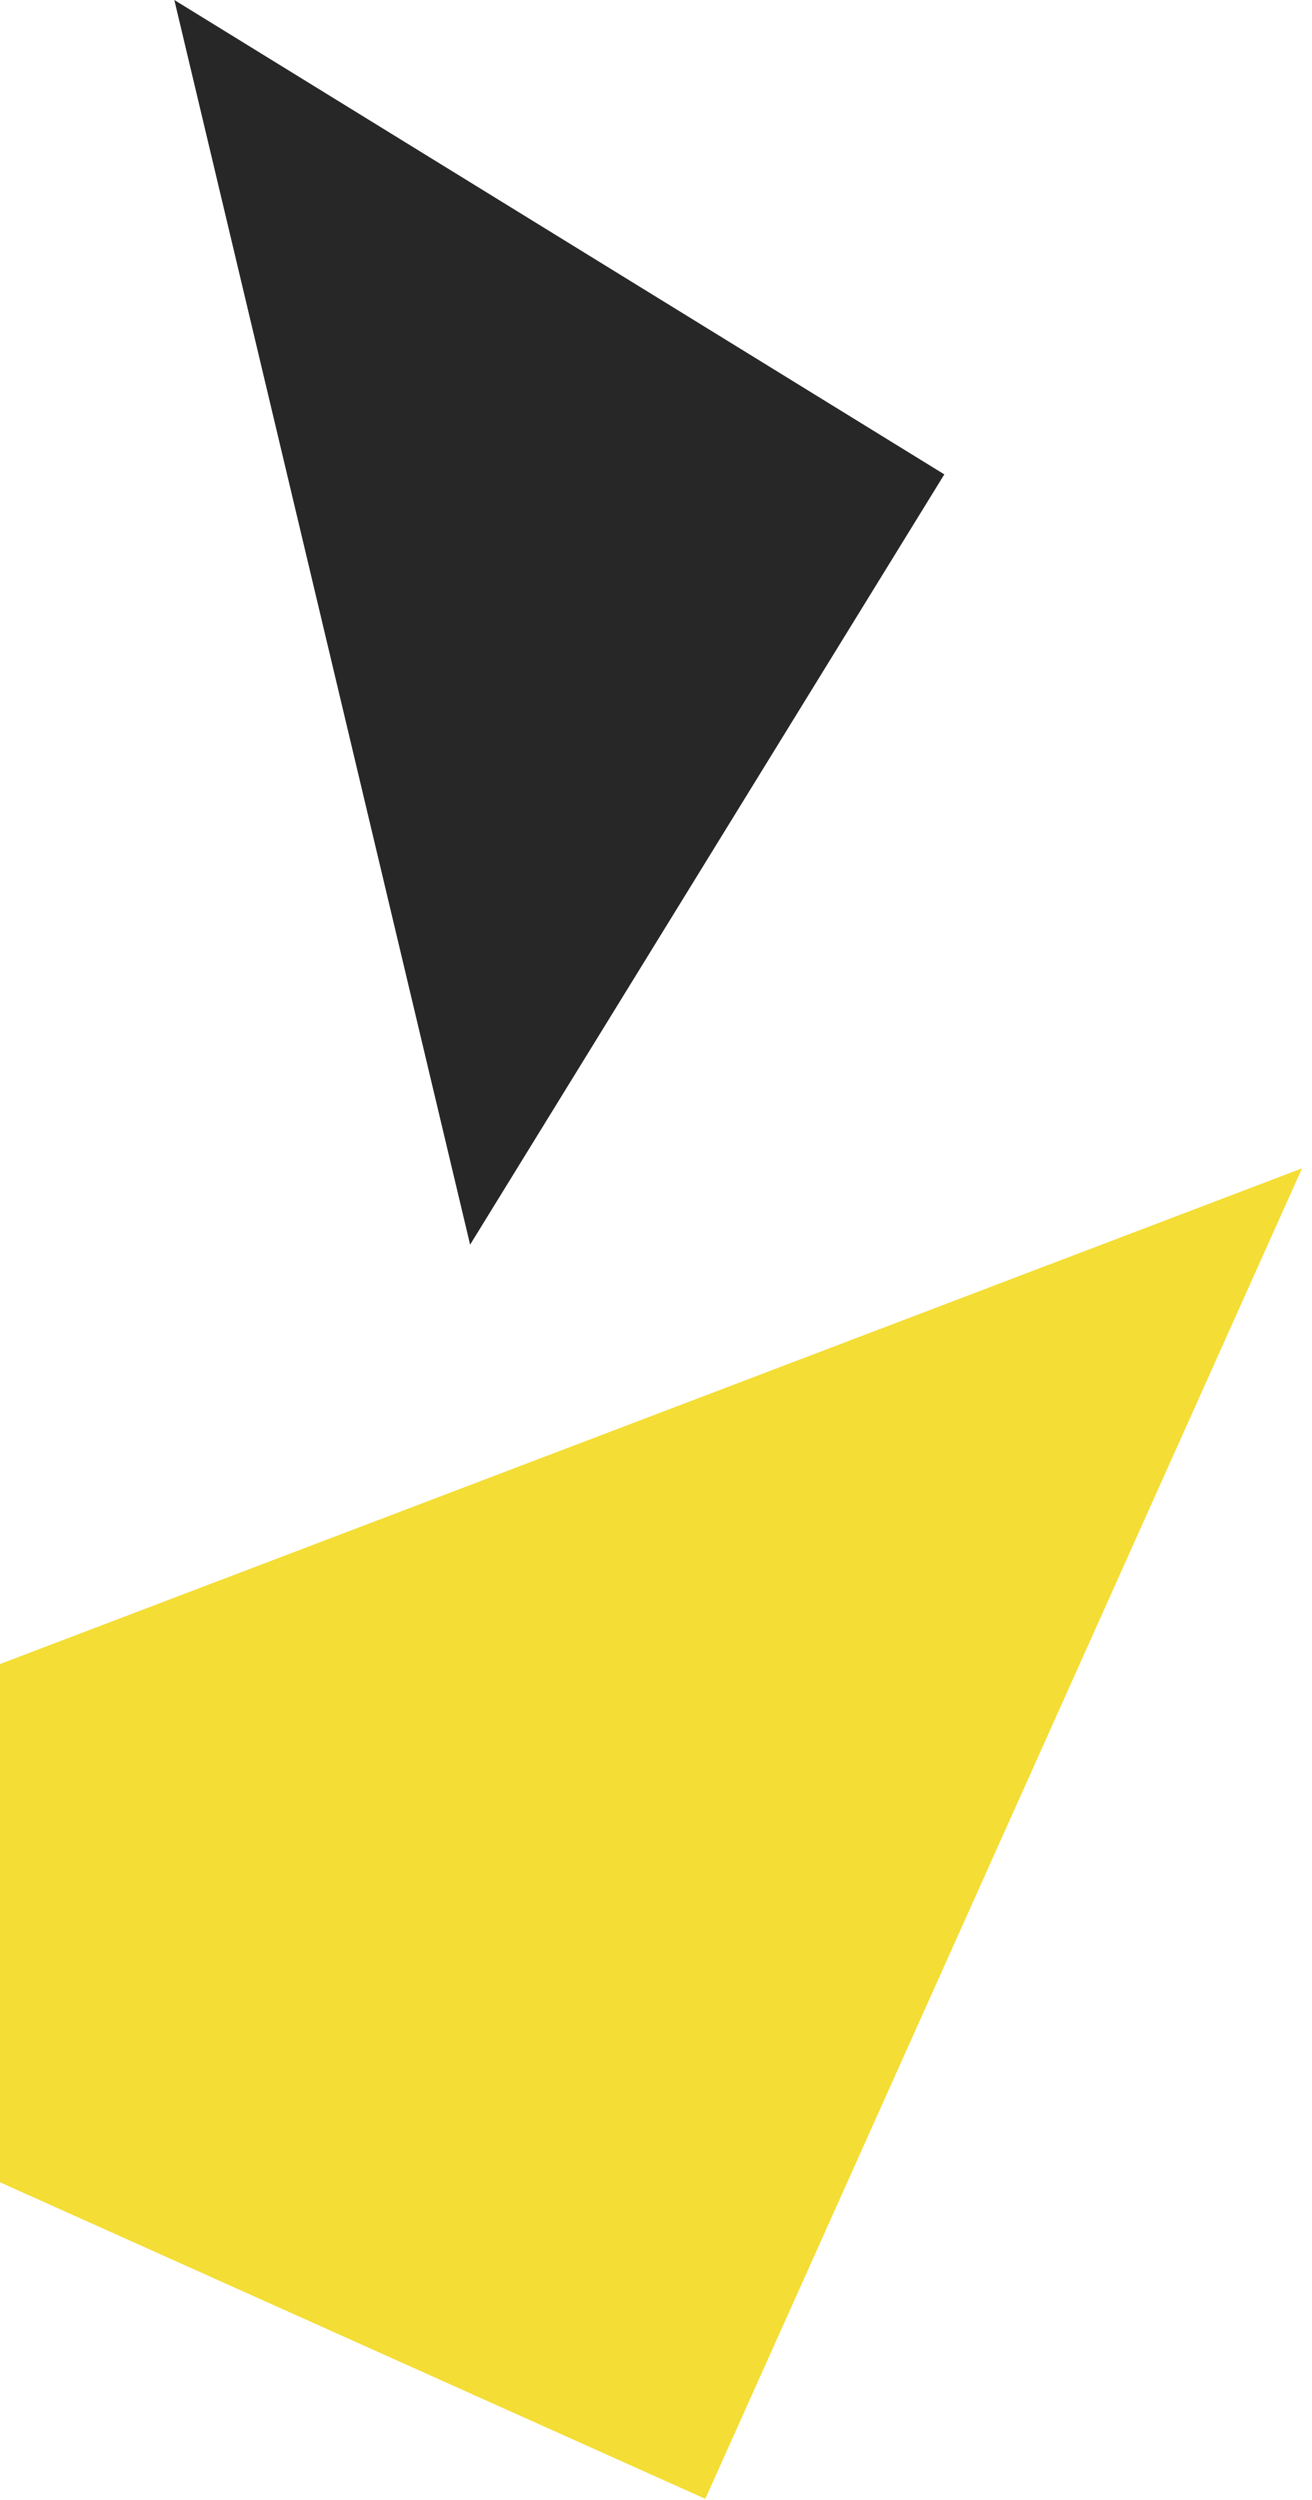 <svg width="63" height="120" viewBox="0 0 63 120" fill="none" xmlns="http://www.w3.org/2000/svg">
<path d="M33.867 119.947L-30 91.293L62.521 56.081L33.867 119.947Z" fill="#F4DD35"/>
<path d="M45.345 22.771L22.574 59.746L8.371 0L45.345 22.771Z" fill="#272727"/>
</svg>
